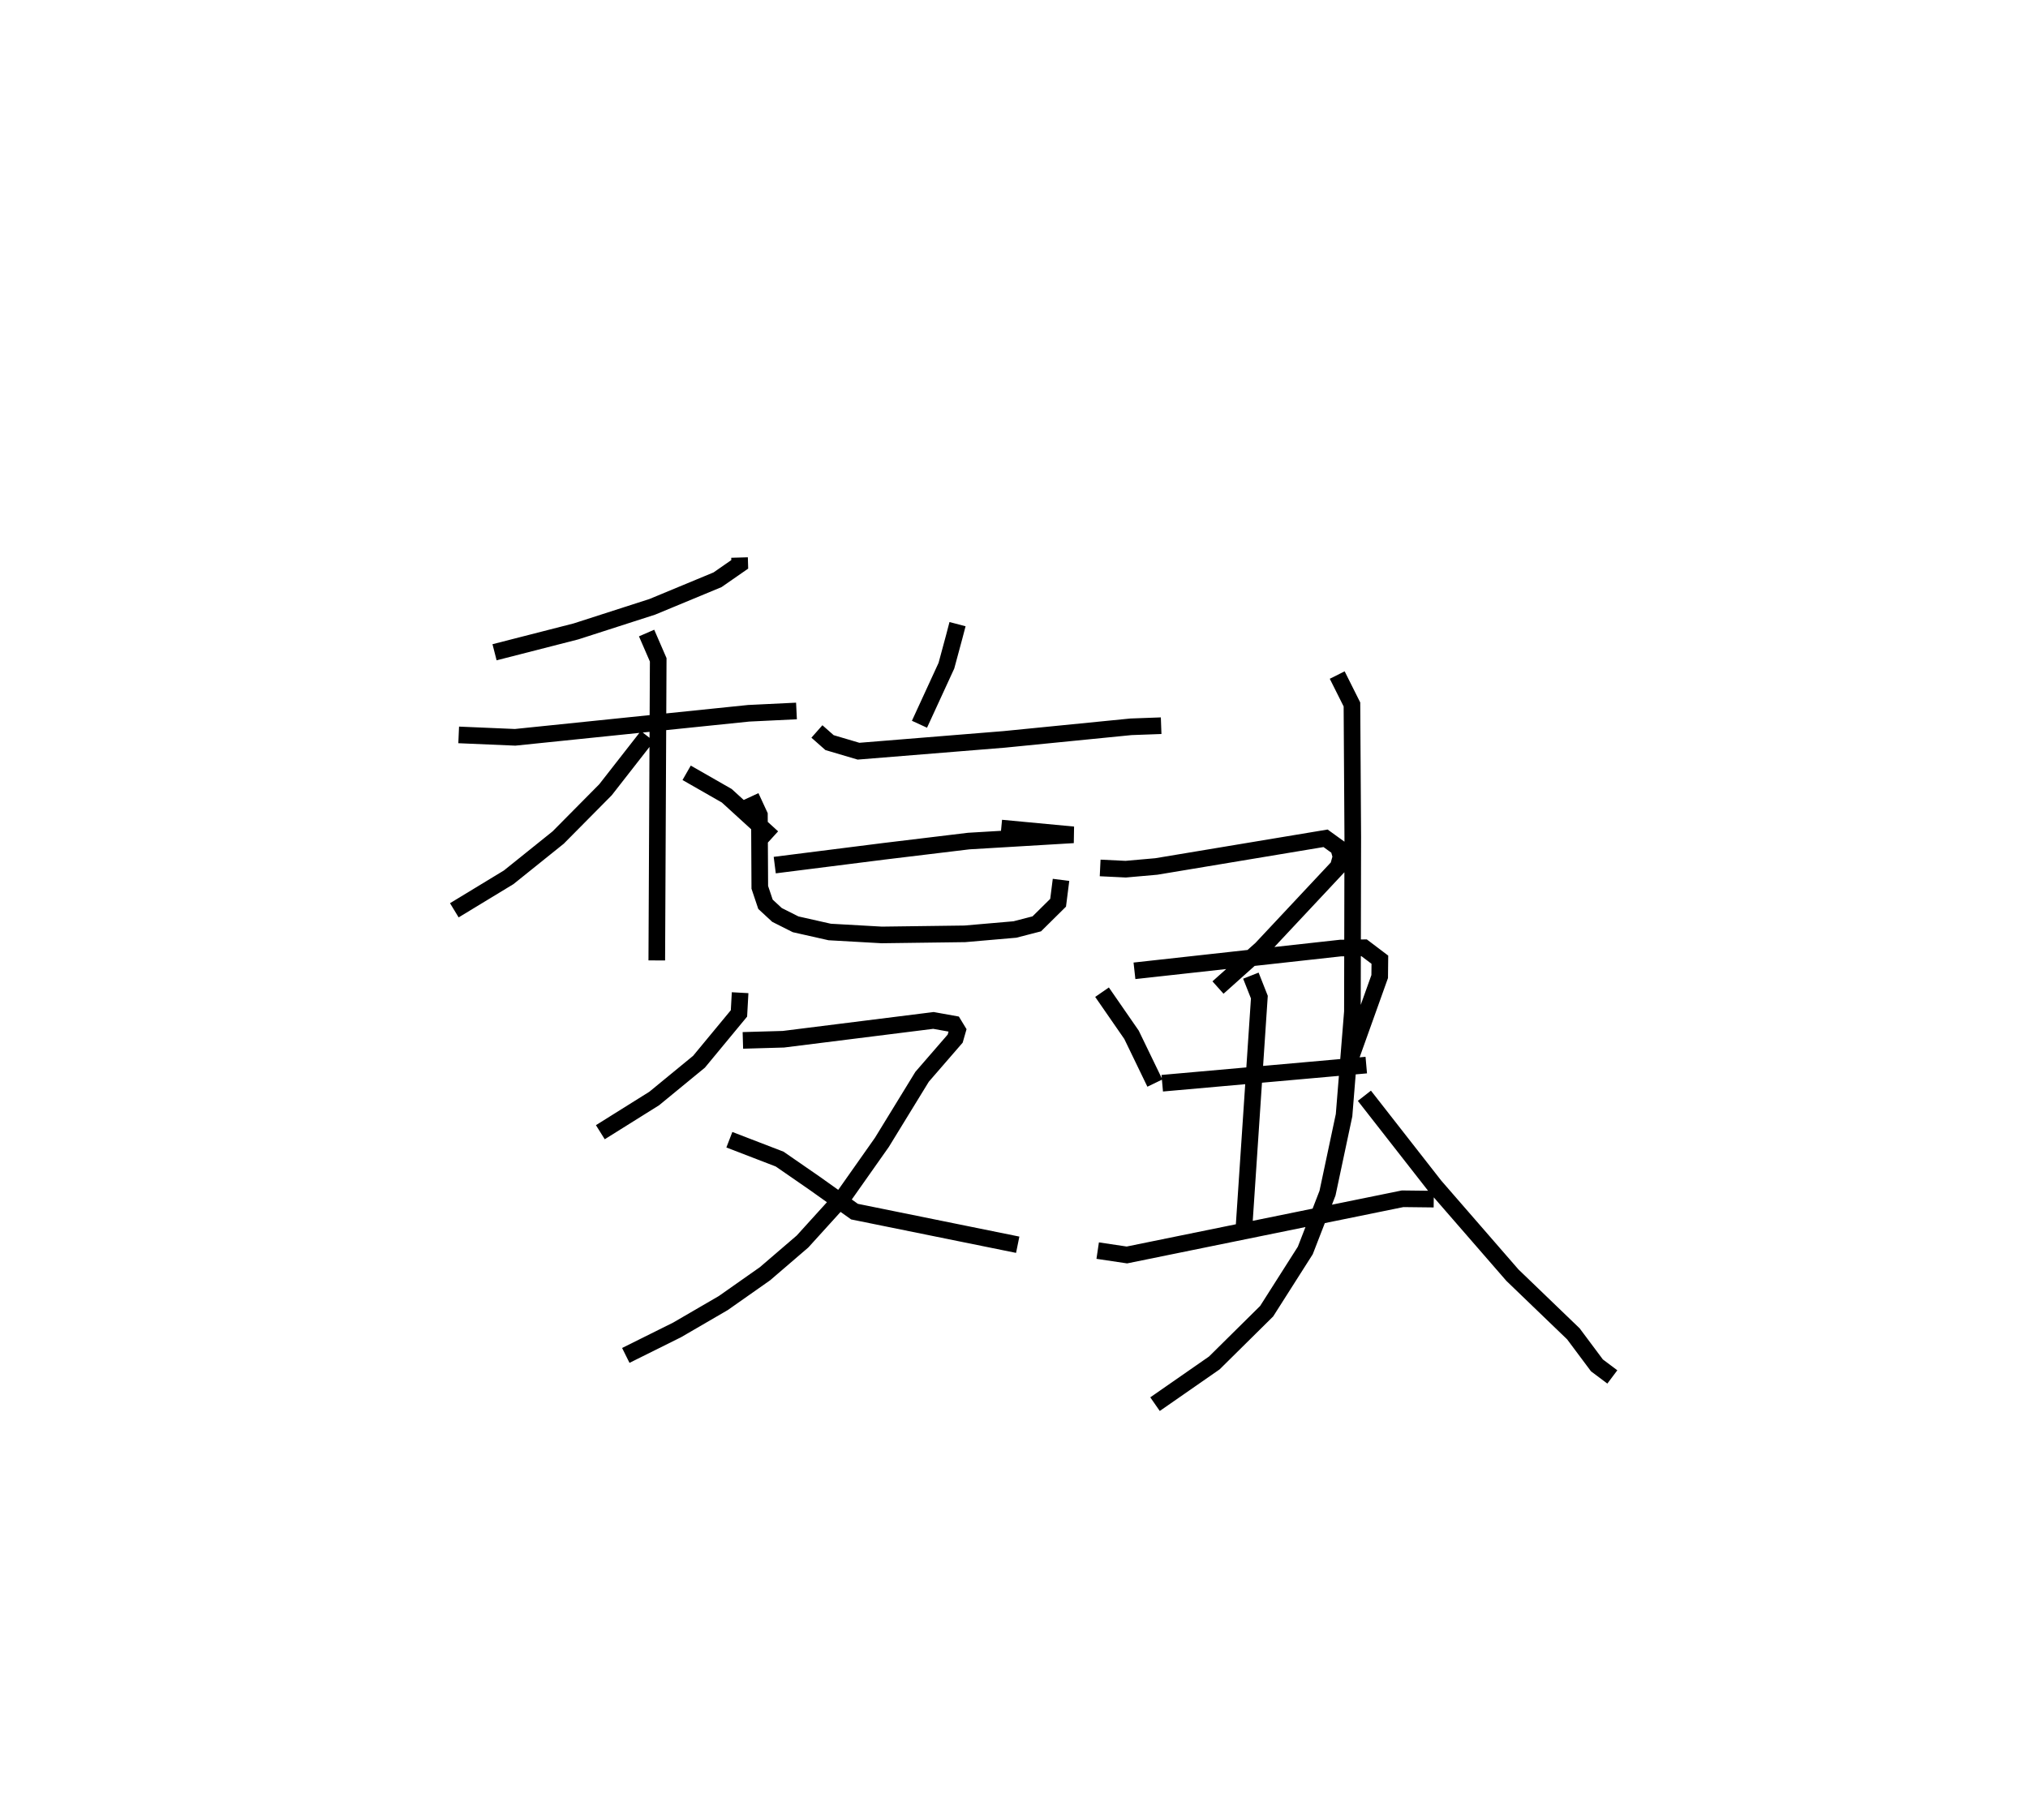 <?xml version="1.0" encoding="utf-8" ?>
<svg baseProfile="full" height="109.474" version="1.1" width="121.988" xmlns="http://www.w3.org/2000/svg" xmlns:ev="http://www.w3.org/2001/xml-events" xmlns:xlink="http://www.w3.org/1999/xlink"><defs /><rect fill="white" height="109.474" width="121.988" x="0" y="0" /><path d="M25,25 m0.0,0.0 m19.485,8.543 l0.012,0.41 -1.337,0.928 l-3.92,1.626 -4.596,1.481 l-4.896,1.254 m-2.157,4.972 l3.396,0.145 14.047,-1.446 l2.876,-0.139 m-9.016,-4.689 l0.699,1.612 -0.086,18.085 m-0.566,-13.494 l-2.519,3.226 -2.848,2.876 l-2.975,2.39 -3.27,1.986 m13.974,-8.272 l2.414,1.381 2.751,2.51 m11.13,-12.835 l-0.2,0.763 -0.47,1.738 l-1.62,3.522 m-6.169,0.434 l0.76,0.671 1.743,0.516 l8.768,-0.711 7.625,-0.757 l1.81,-0.066 m-9.617,6.158 l4.333,0.408 -6.295,0.375 l-5.099,0.616 -6.565,0.83 m-1.434,-4.119 l0.512,1.106 0.023,4.351 l0.342,1.019 0.694,0.642 l1.119,0.563 2.049,0.462 l3.131,0.177 4.999,-0.066 l3.011,-0.261 1.316,-0.34 l1.283,-1.269 0.175,-1.377 m-19.303,6.788 l-0.069,1.247 -2.404,2.907 l-2.695,2.213 -3.24,2.027 m8.574,-5.524 l2.439,-0.07 9.024,-1.131 l1.219,0.219 0.231,0.38 l-0.142,0.494 -1.991,2.298 l-2.418,3.944 -2.213,3.141 l-2.562,2.825 -2.256,1.938 l-2.512,1.766 -2.774,1.613 l-3.087,1.536 m6.229,-12.977 l3.025,1.165 2.086,1.442 l2.417,1.719 9.817,1.992 m4.959,-22.669 l1.537,0.074 1.843,-0.163 l10.179,-1.695 0.78,0.564 l0.15,0.542 -0.167,0.601 l-4.627,4.941 -2.607,2.331 m-6.975,0.28 l1.774,2.564 1.405,2.905 m-1.228,-6.755 l12.393,-1.369 1.418,-0.019 l0.951,0.72 -0.011,1.014 l-1.85,5.173 m-11.23,1.244 l12.273,-1.091 m-6.941,-5.381 l0.51,1.292 -0.92,13.778 m-8.805,1.472 l1.758,0.262 16.585,-3.381 l1.872,0.022 m-5.807,-31.53 l0.886,1.769 0.05,7.997 l-0.022,10.485 -0.502,6.231 l-0.996,4.69 -1.335,3.445 l-2.326,3.656 -3.148,3.113 l-3.566,2.479 m12.594,-18.554 l4.24,5.426 4.664,5.367 l3.668,3.531 1.416,1.897 l0.926,0.695 " fill="none" stroke="black" stroke-width="1" /></svg>